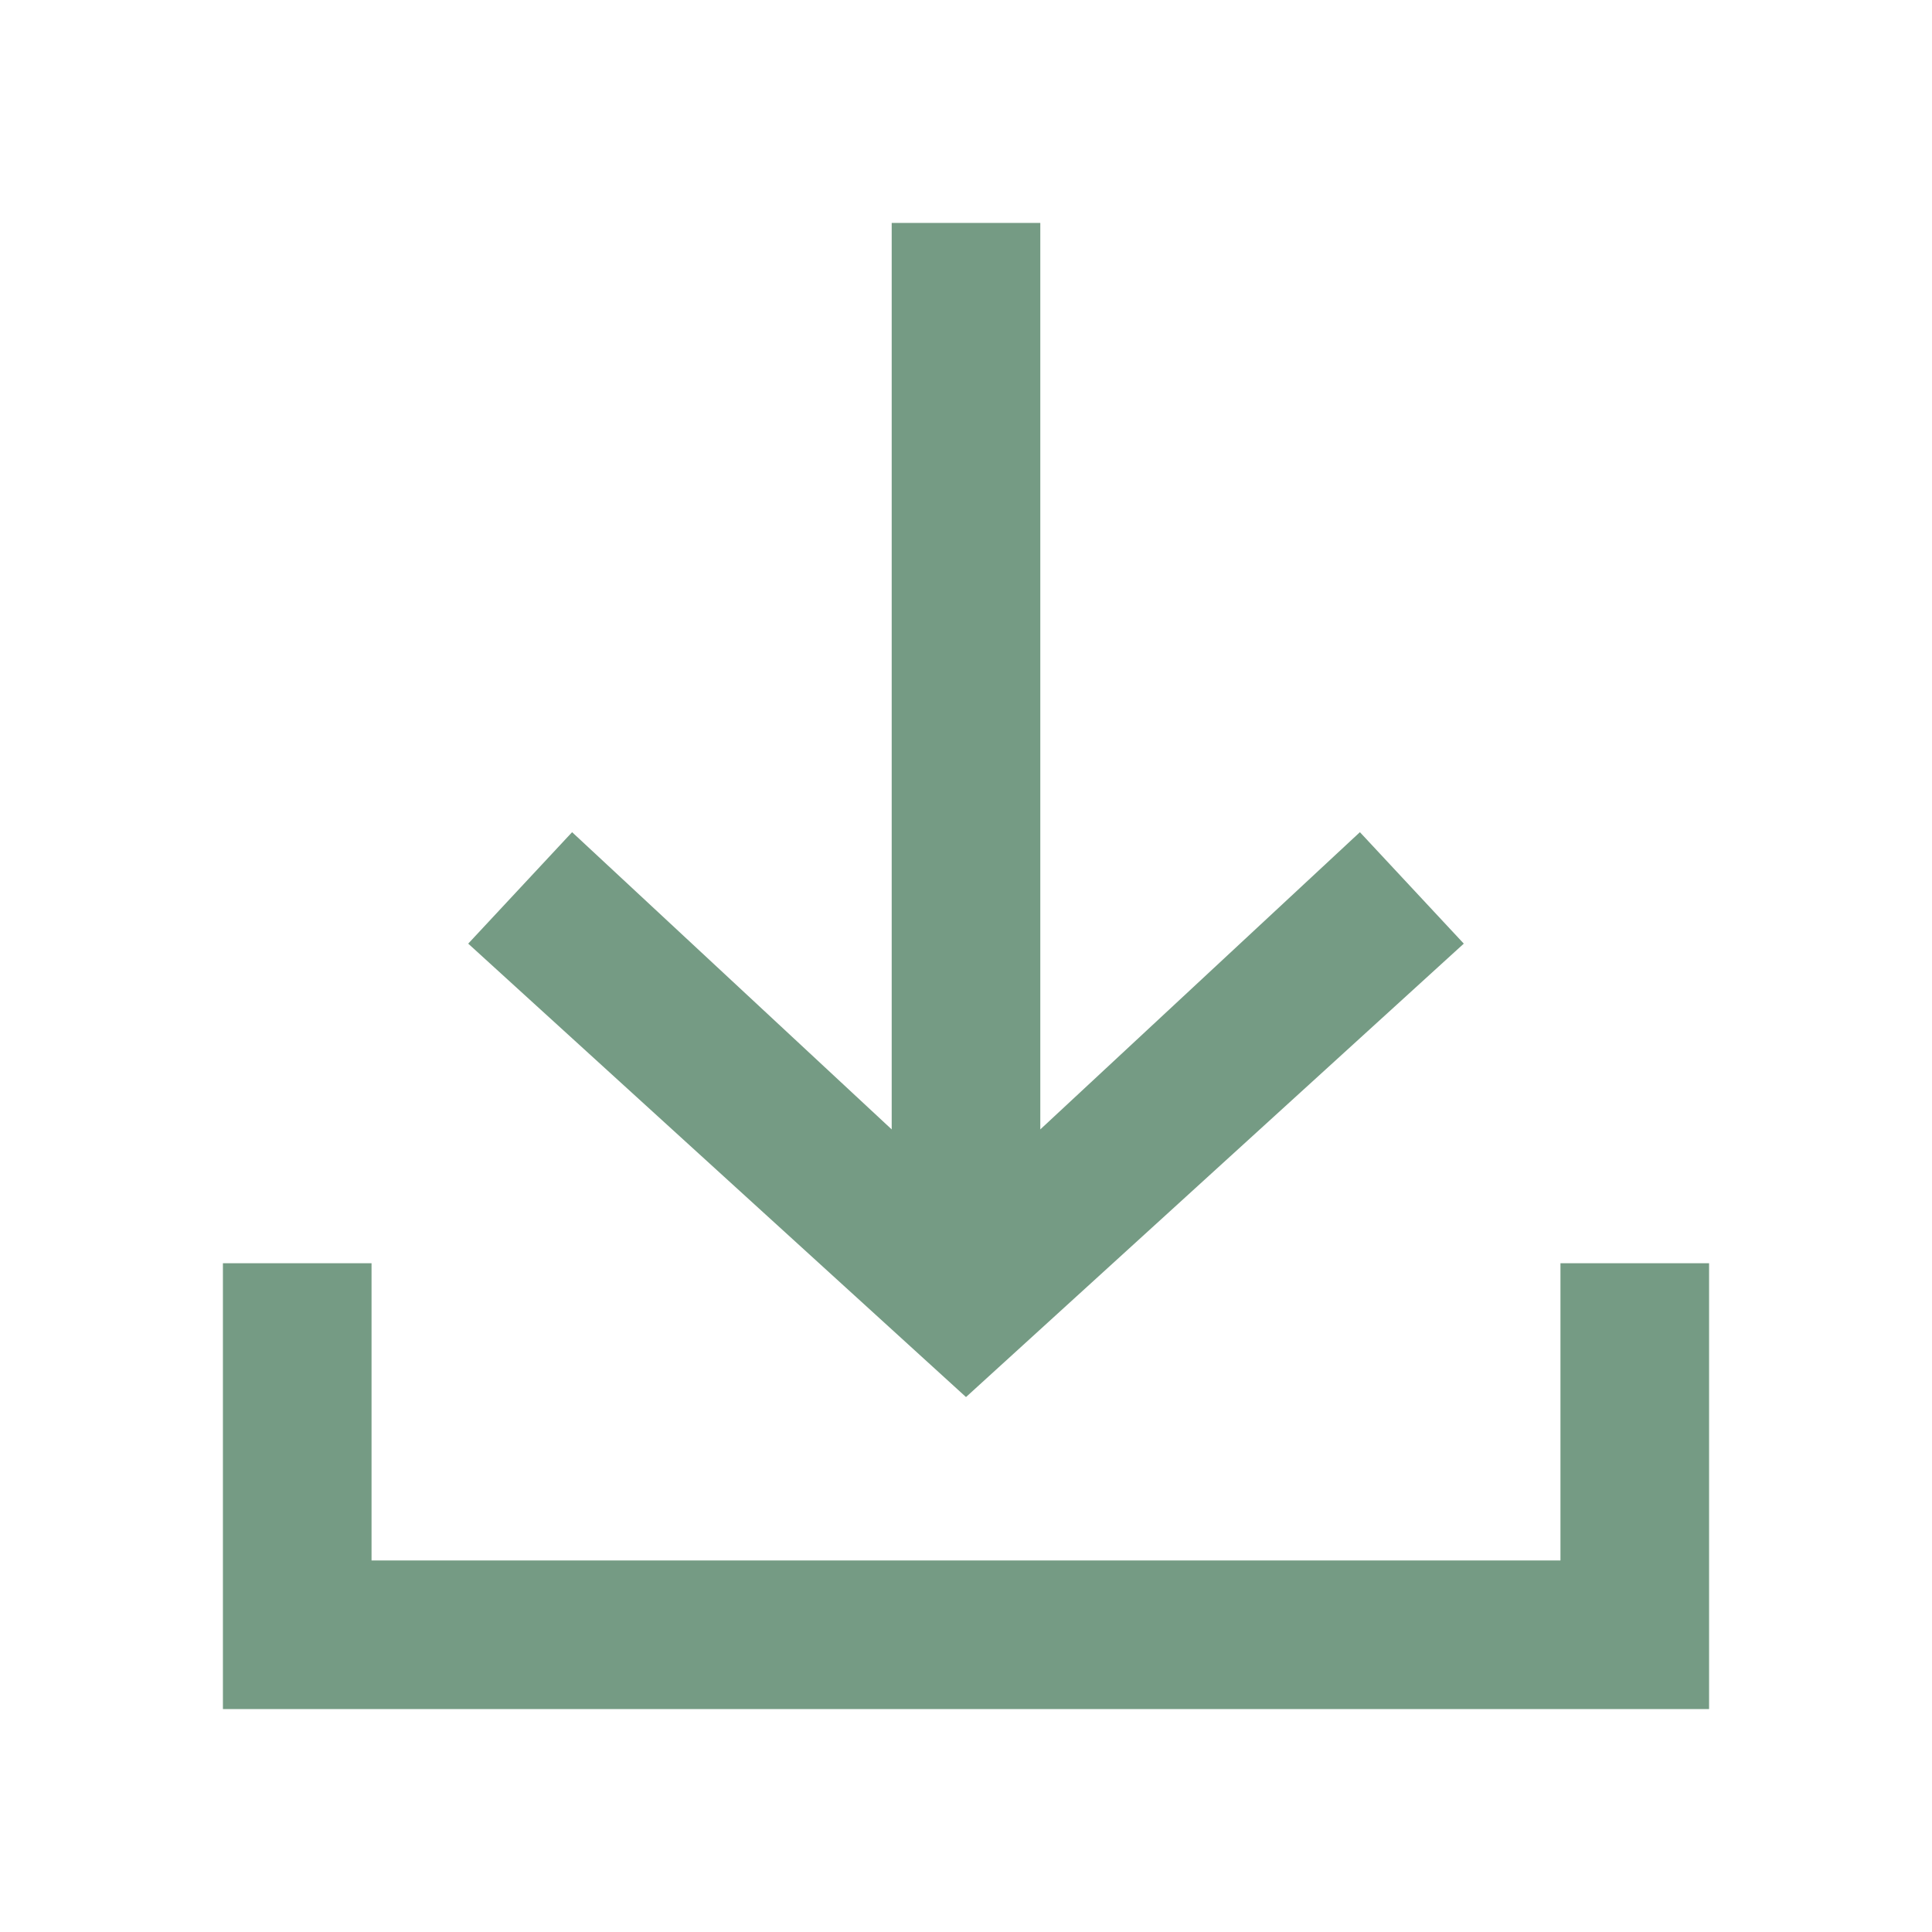<?xml version="1.0" encoding="UTF-8"?>
<svg xmlns="http://www.w3.org/2000/svg" xmlns:xlink="http://www.w3.org/1999/xlink" width="26pt" height="26pt" viewBox="0 0 26 26" version="1.1">
<g id="surface371">
<path style=" stroke:none;fill-rule:nonzero;fill:rgb(45.882%,60.784%,51.765%);fill-opacity:1;" d="M 19.699 12.699 L 18.301 11.199 L 14 15.199 L 14 3 L 12 3 L 12 15.199 L 7.699 11.199 L 6.301 12.699 L 13 18.801 Z M 19.699 12.699 "/>
<path style=" stroke:none;fill-rule:nonzero;fill:rgb(45.882%,60.784%,51.765%);fill-opacity:1;" d="M 21 17 L 21 21 L 5 21 L 5 17 L 3 17 L 3 23 L 23 23 L 23 17 Z M 21 17 "/>
</g>
</svg>
